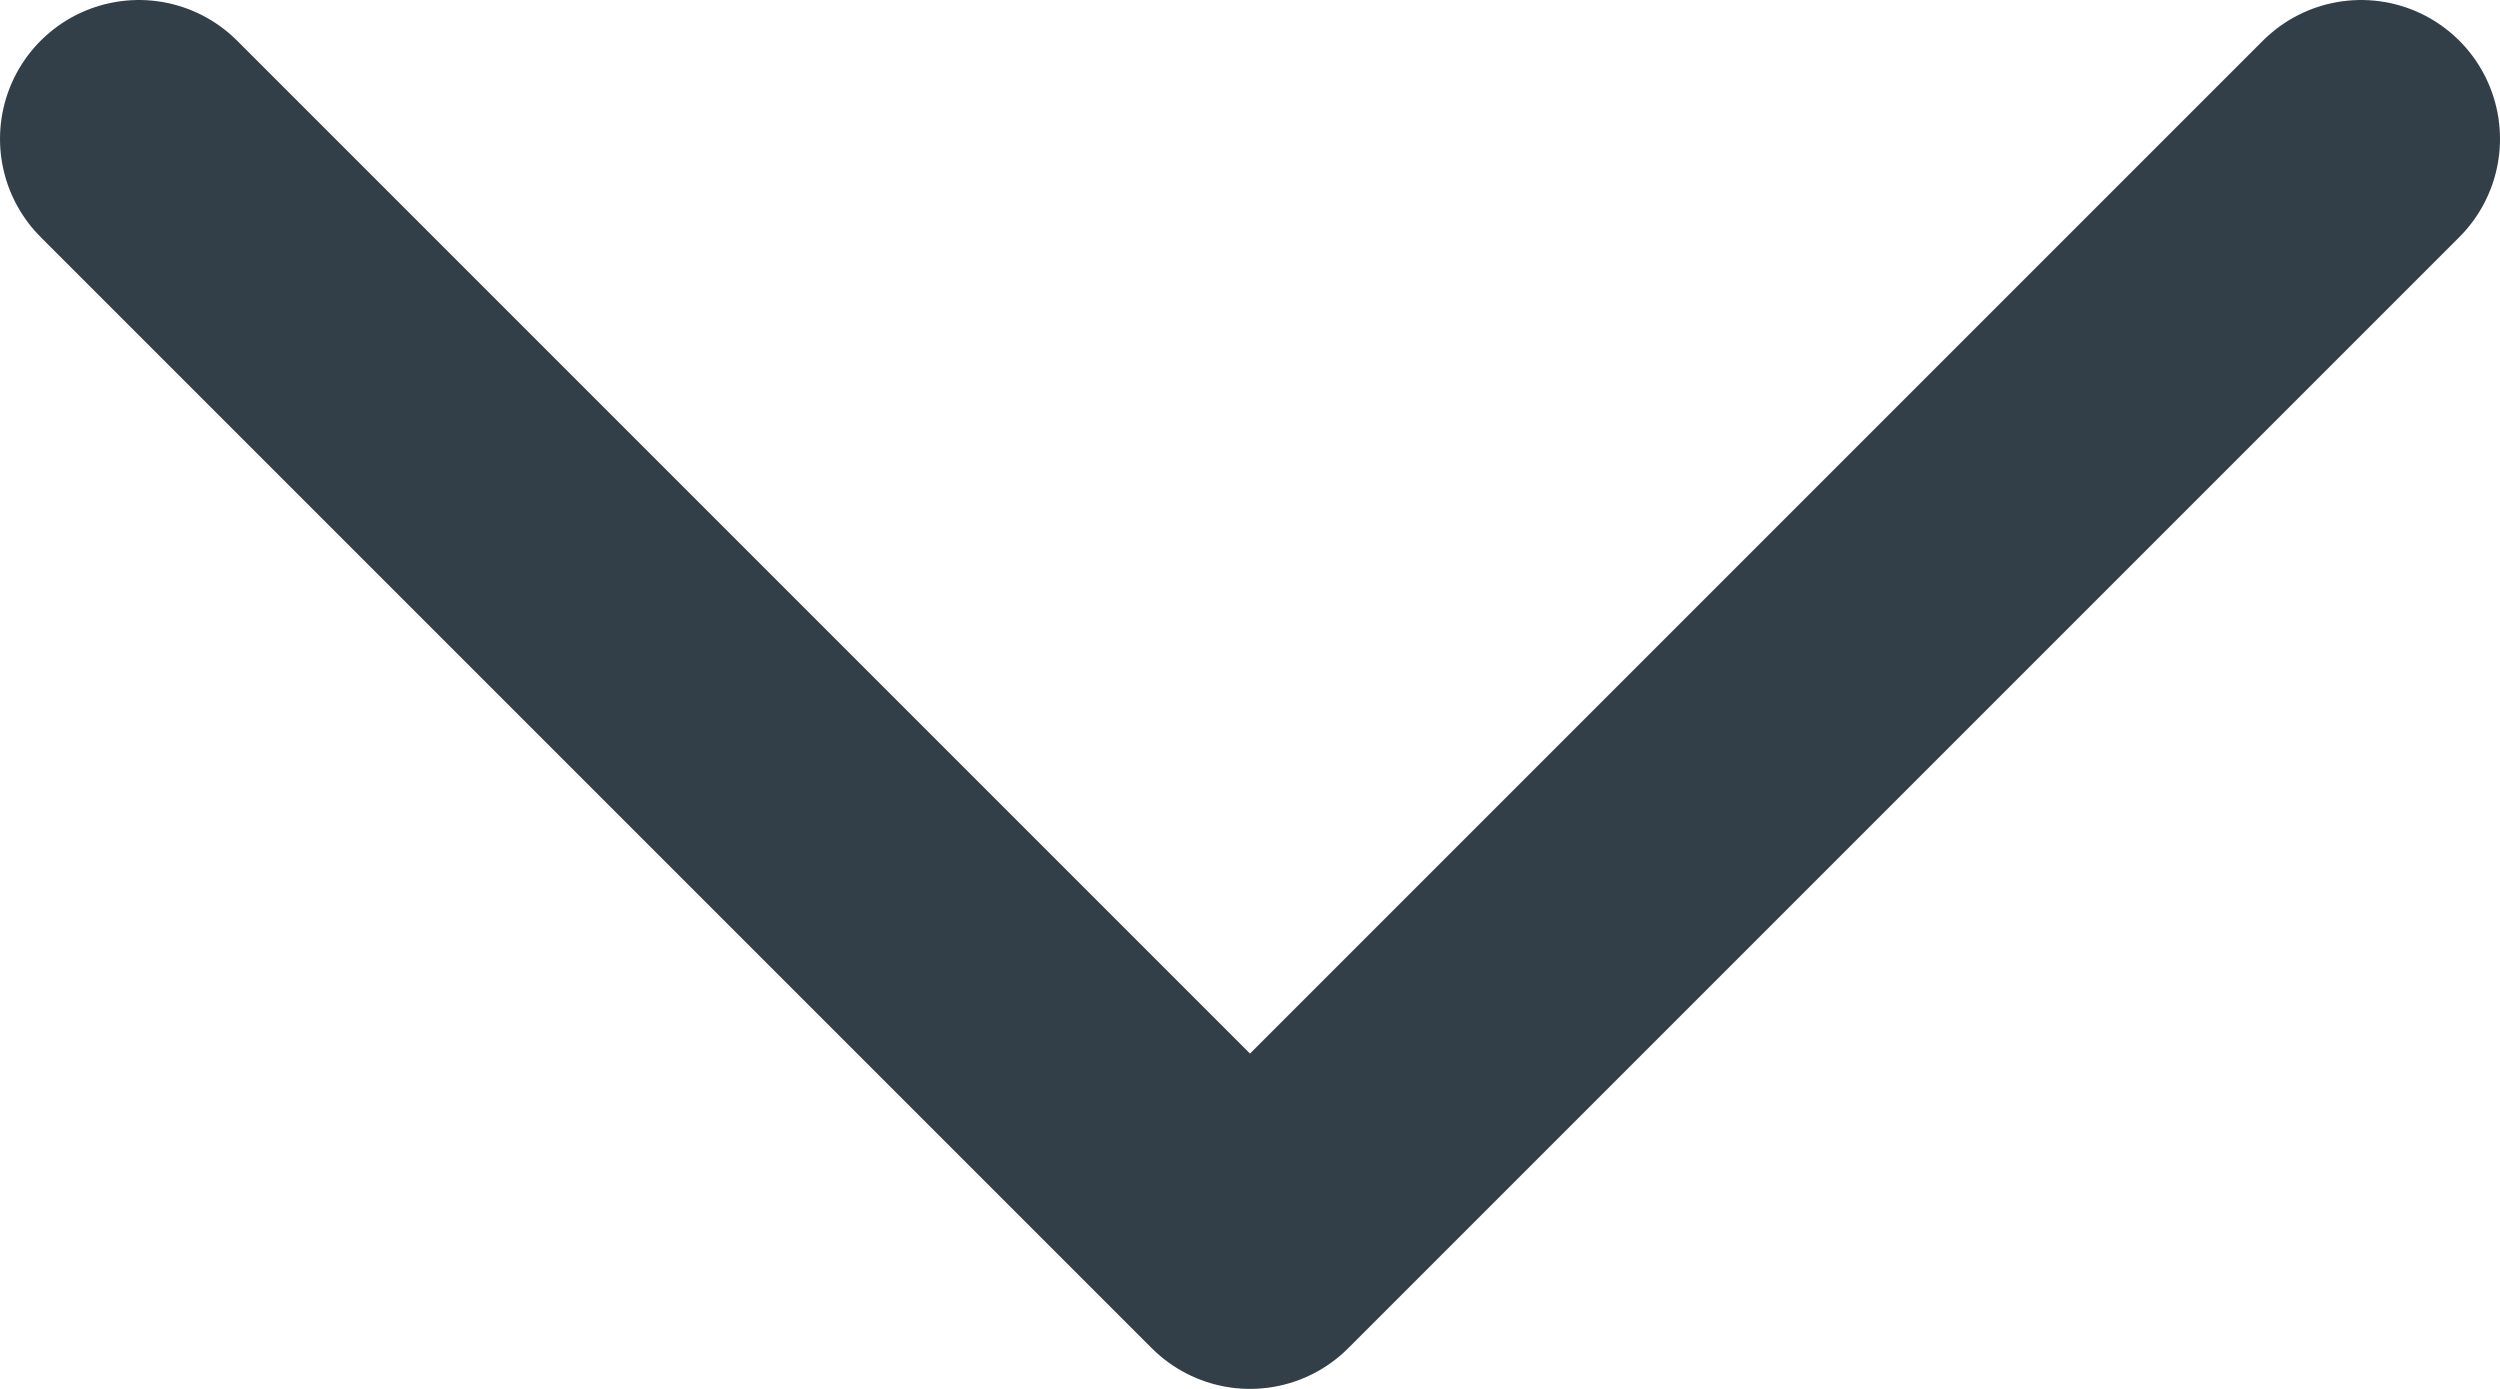 <svg width="18" height="10" viewBox="0 0 18 10" fill="none" xmlns="http://www.w3.org/2000/svg">
<path d="M1 1L9 9L17 1" stroke="#333F48" stroke-width="2" stroke-linecap="round" stroke-linejoin="round"/>
</svg>
